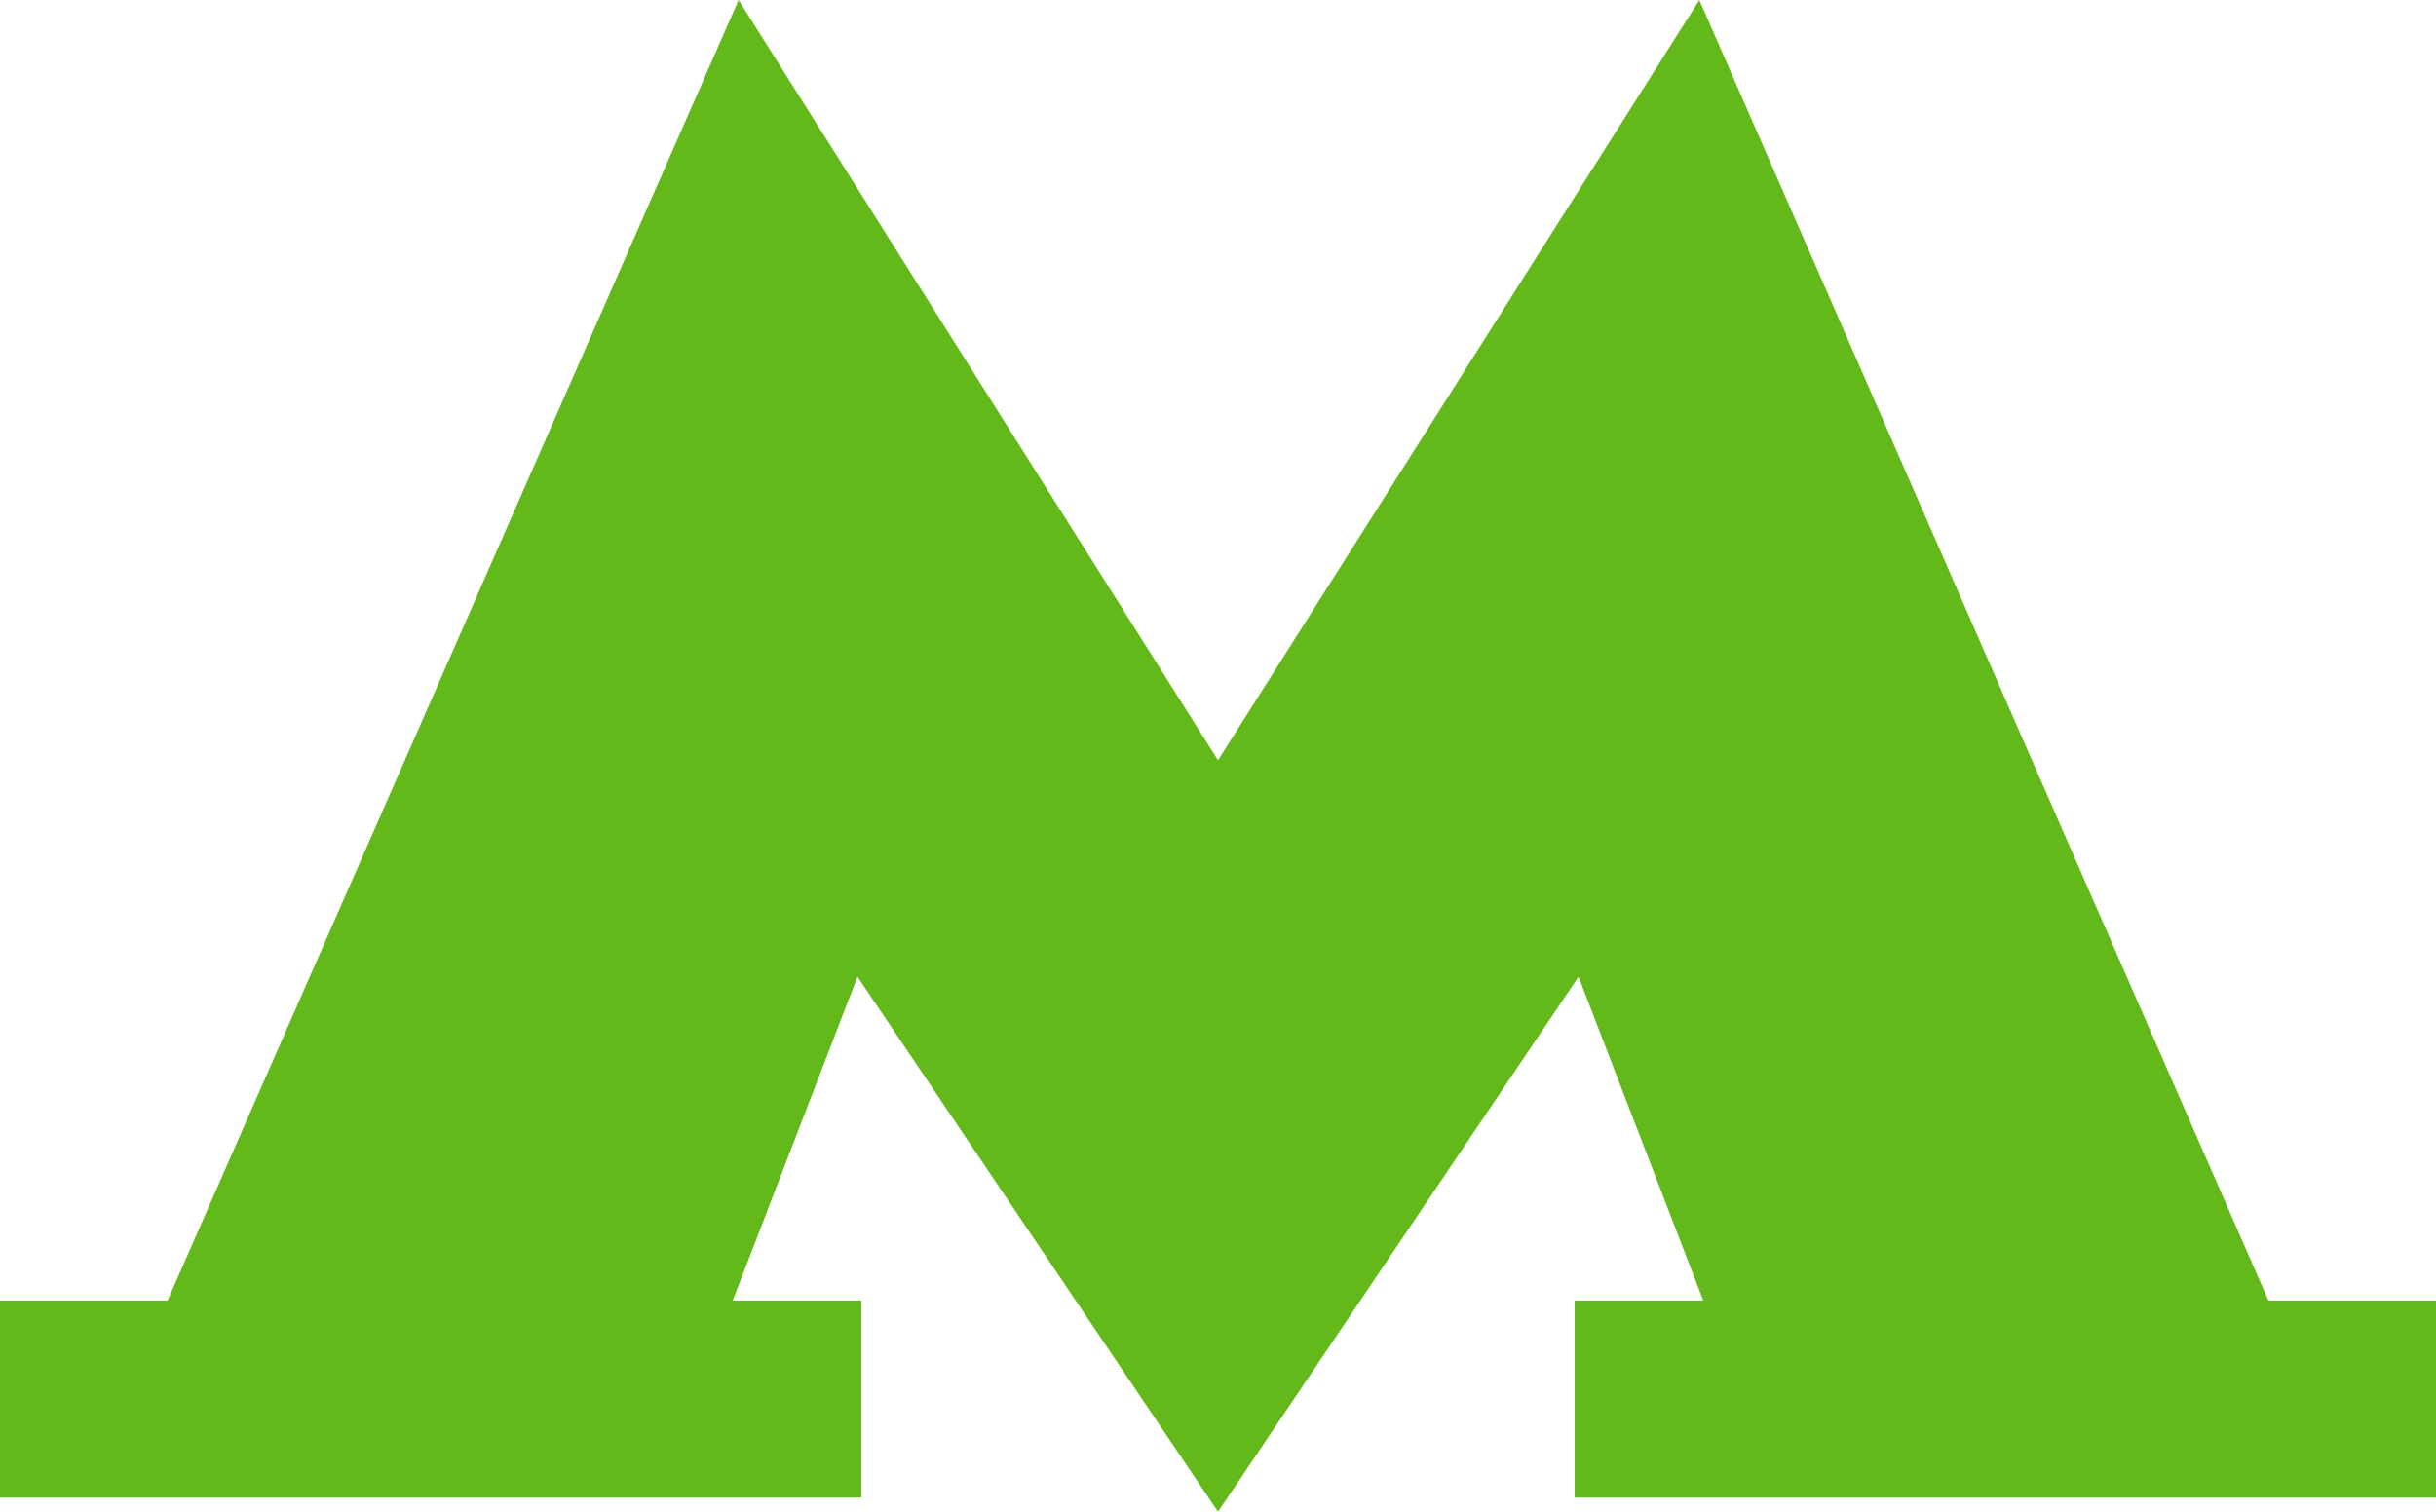 <svg width="29" height="18" viewBox="0 0 29 18" fill="none" xmlns="http://www.w3.org/2000/svg">
<g clip-path="url(#clip0_320_9526)">
<path d="M10.254 15.485H8.723L10.208 11.63L14.5 18L18.792 11.63L20.277 15.485H18.746V17.832H29V15.485H27.005L20.23 0L14.5 9.052L8.793 0L1.995 15.485H0V17.832H10.254V15.485Z" fill="#62B919"/>
</g>
<defs>
<clipPath id="clip0_320_9526">
<rect width="29" height="18" fill="white"/>
</clipPath>
</defs>
</svg>
